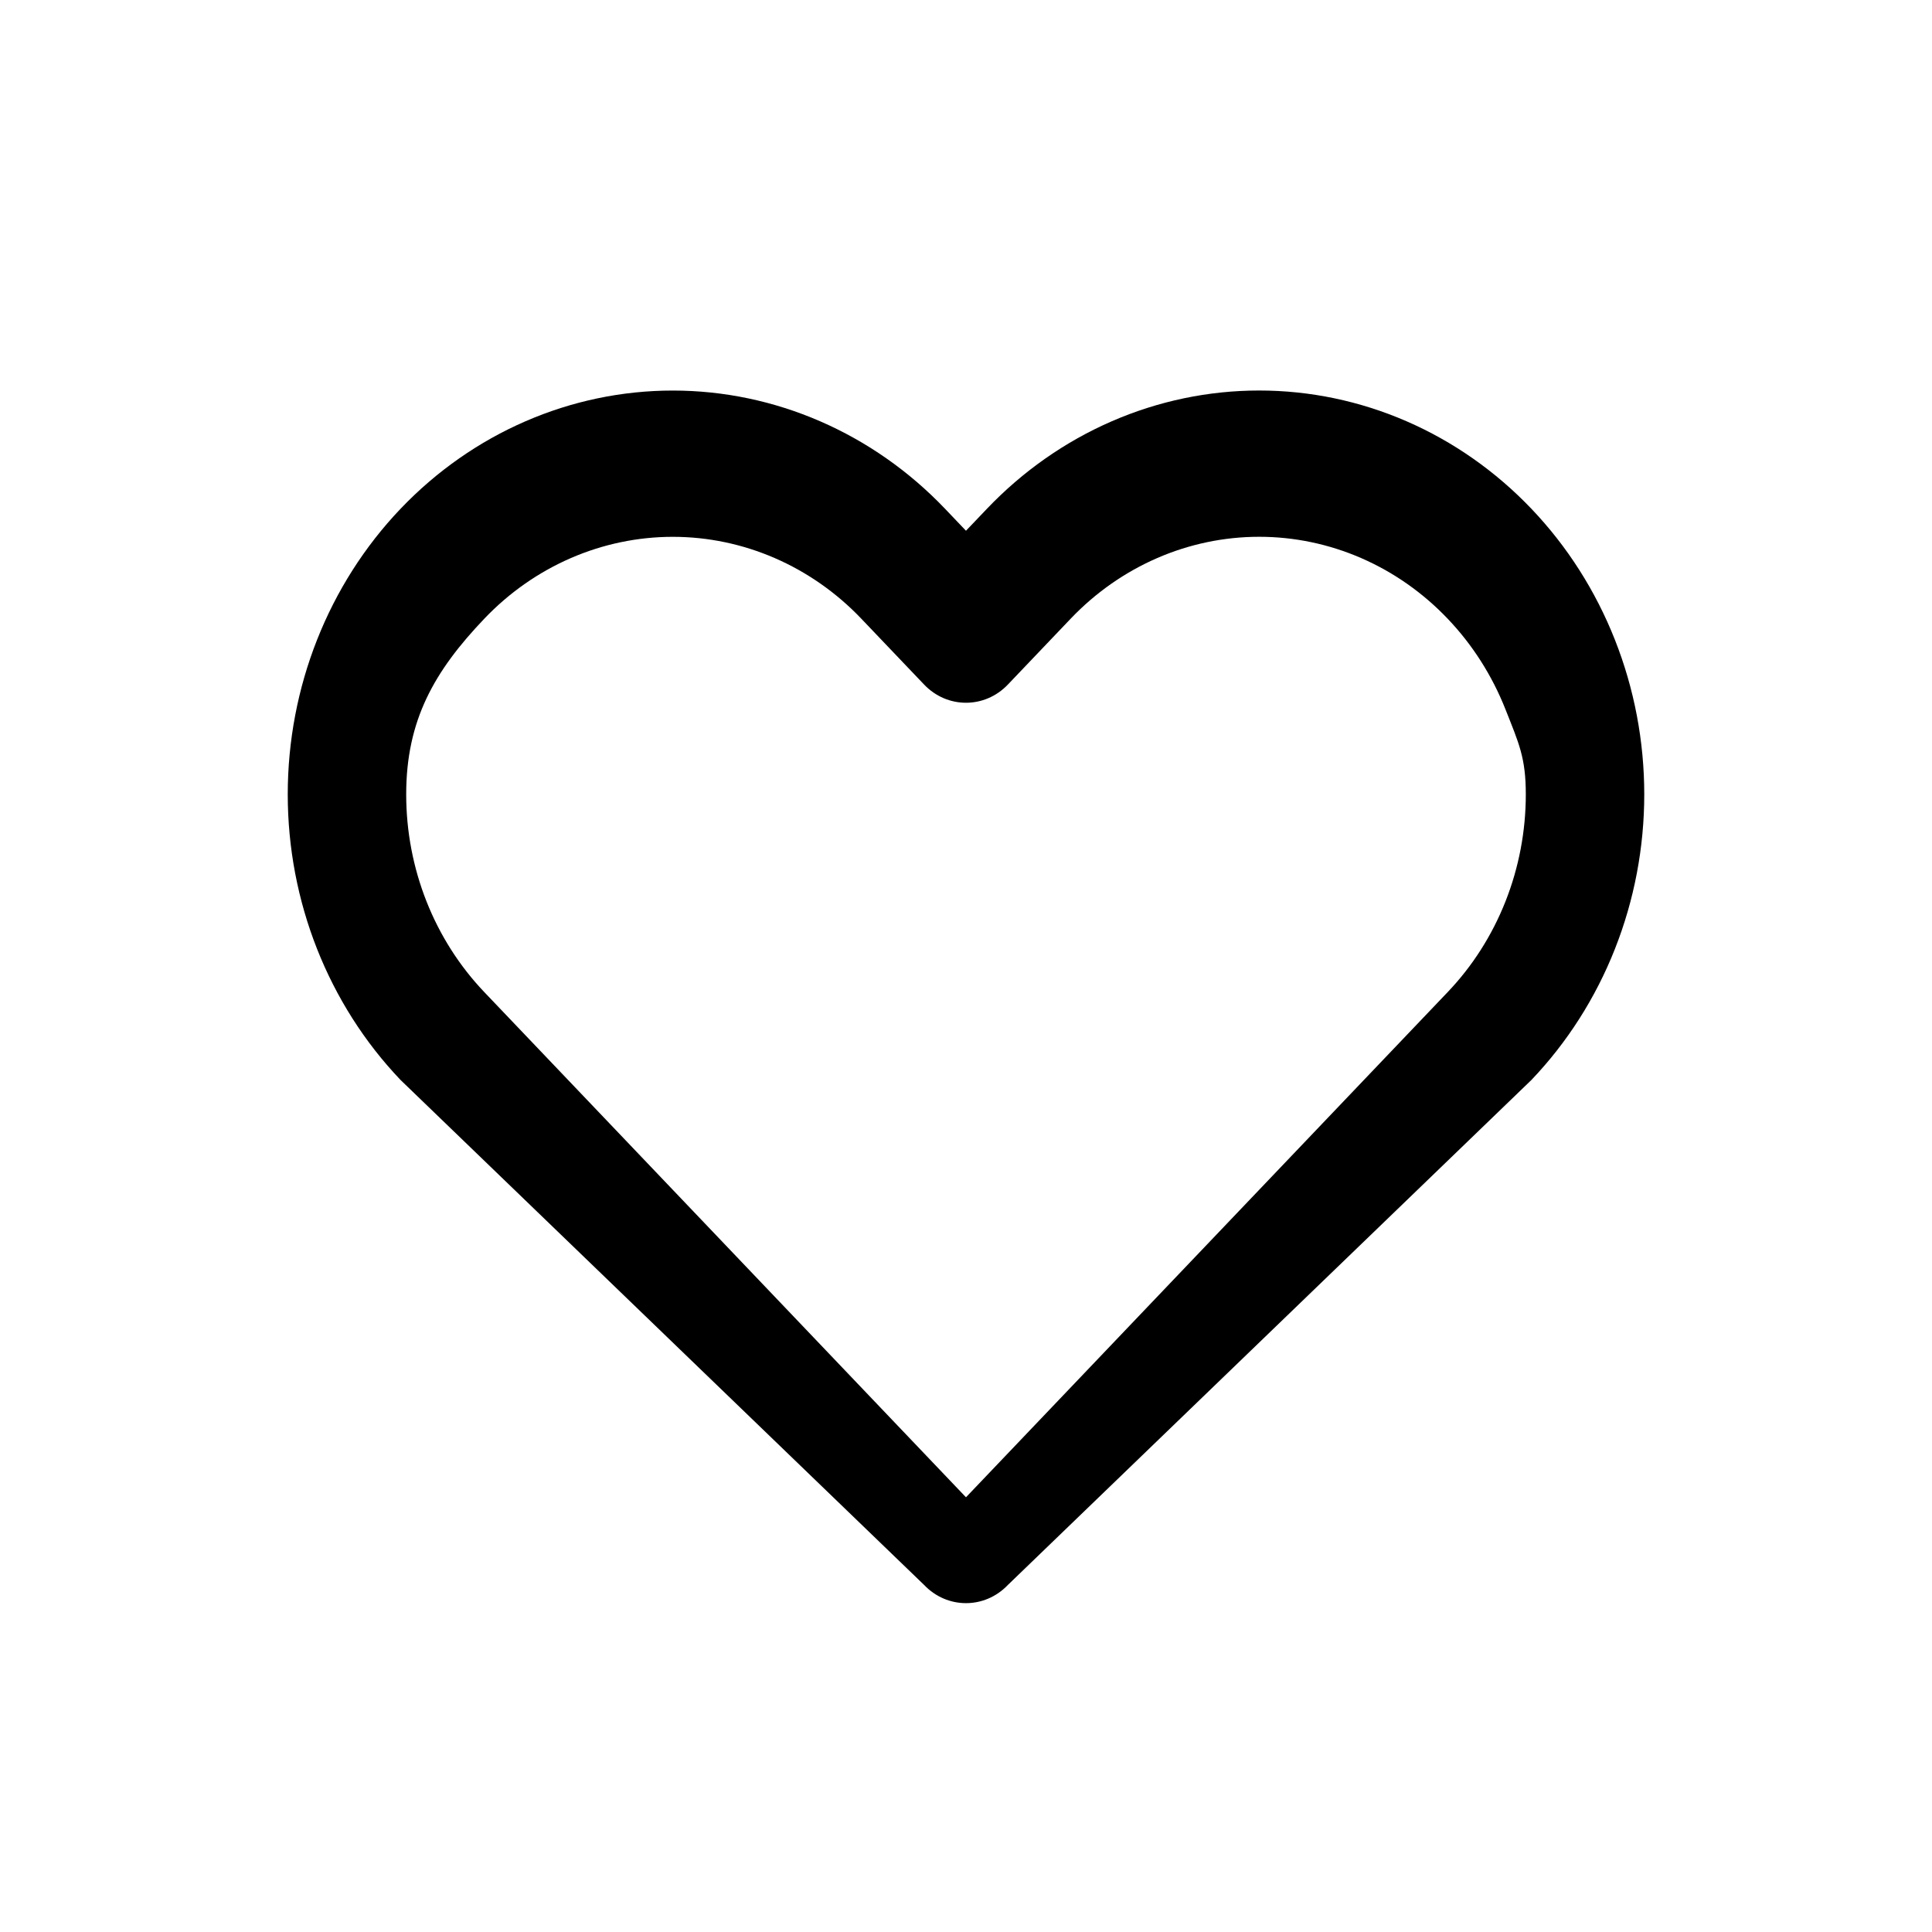 <svg width="94" height="94" viewBox="0 0 94 94" fill="none" xmlns="http://www.w3.org/2000/svg">
<rect width="94" height="94" fill="white"/>
<path fill-rule="evenodd" clip-rule="evenodd" d="M54.094 20.496C56.367 19.508 58.803 19 61.264 19C63.724 19 66.161 19.508 68.434 20.496C70.707 21.484 72.771 22.931 74.511 24.756C76.251 26.58 77.632 28.747 78.573 31.13C79.515 33.514 80 36.069 80 38.65C80 41.231 79.515 43.786 78.573 46.17C77.632 48.554 76.251 50.719 74.511 52.544L49.037 77.115C47.911 78.295 46.087 78.295 44.962 77.115L19.487 52.544C15.974 48.859 14 43.861 14 38.65C14 33.439 15.974 28.441 19.487 24.756C23.001 21.072 27.766 19.002 32.735 19.002C37.704 19.002 42.469 21.072 45.982 24.756L46.999 25.823L48.016 24.757C49.755 22.932 51.821 21.484 54.094 20.496ZM61.264 26.117C59.56 26.117 57.873 26.469 56.3 27.153C54.726 27.837 53.296 28.839 52.092 30.103L49.037 33.307C47.911 34.487 46.087 34.487 44.962 33.307L41.907 30.103C39.474 27.552 36.175 26.119 32.735 26.119C29.295 26.119 25.995 27.552 23.563 30.103C21.13 32.655 19.763 35.042 19.763 38.65C19.763 42.258 21.13 45.718 23.563 48.27L46.999 72.849L70.436 48.27C71.641 47.007 72.597 45.507 73.249 43.856C73.901 42.206 74.237 40.437 74.237 38.65C74.237 36.864 73.901 36.167 73.249 34.517C72.597 32.866 71.641 31.367 70.436 30.104C69.232 28.84 67.801 27.837 66.228 27.153C64.654 26.469 62.967 26.117 61.264 26.117Z" fill="black"/>
</svg>
